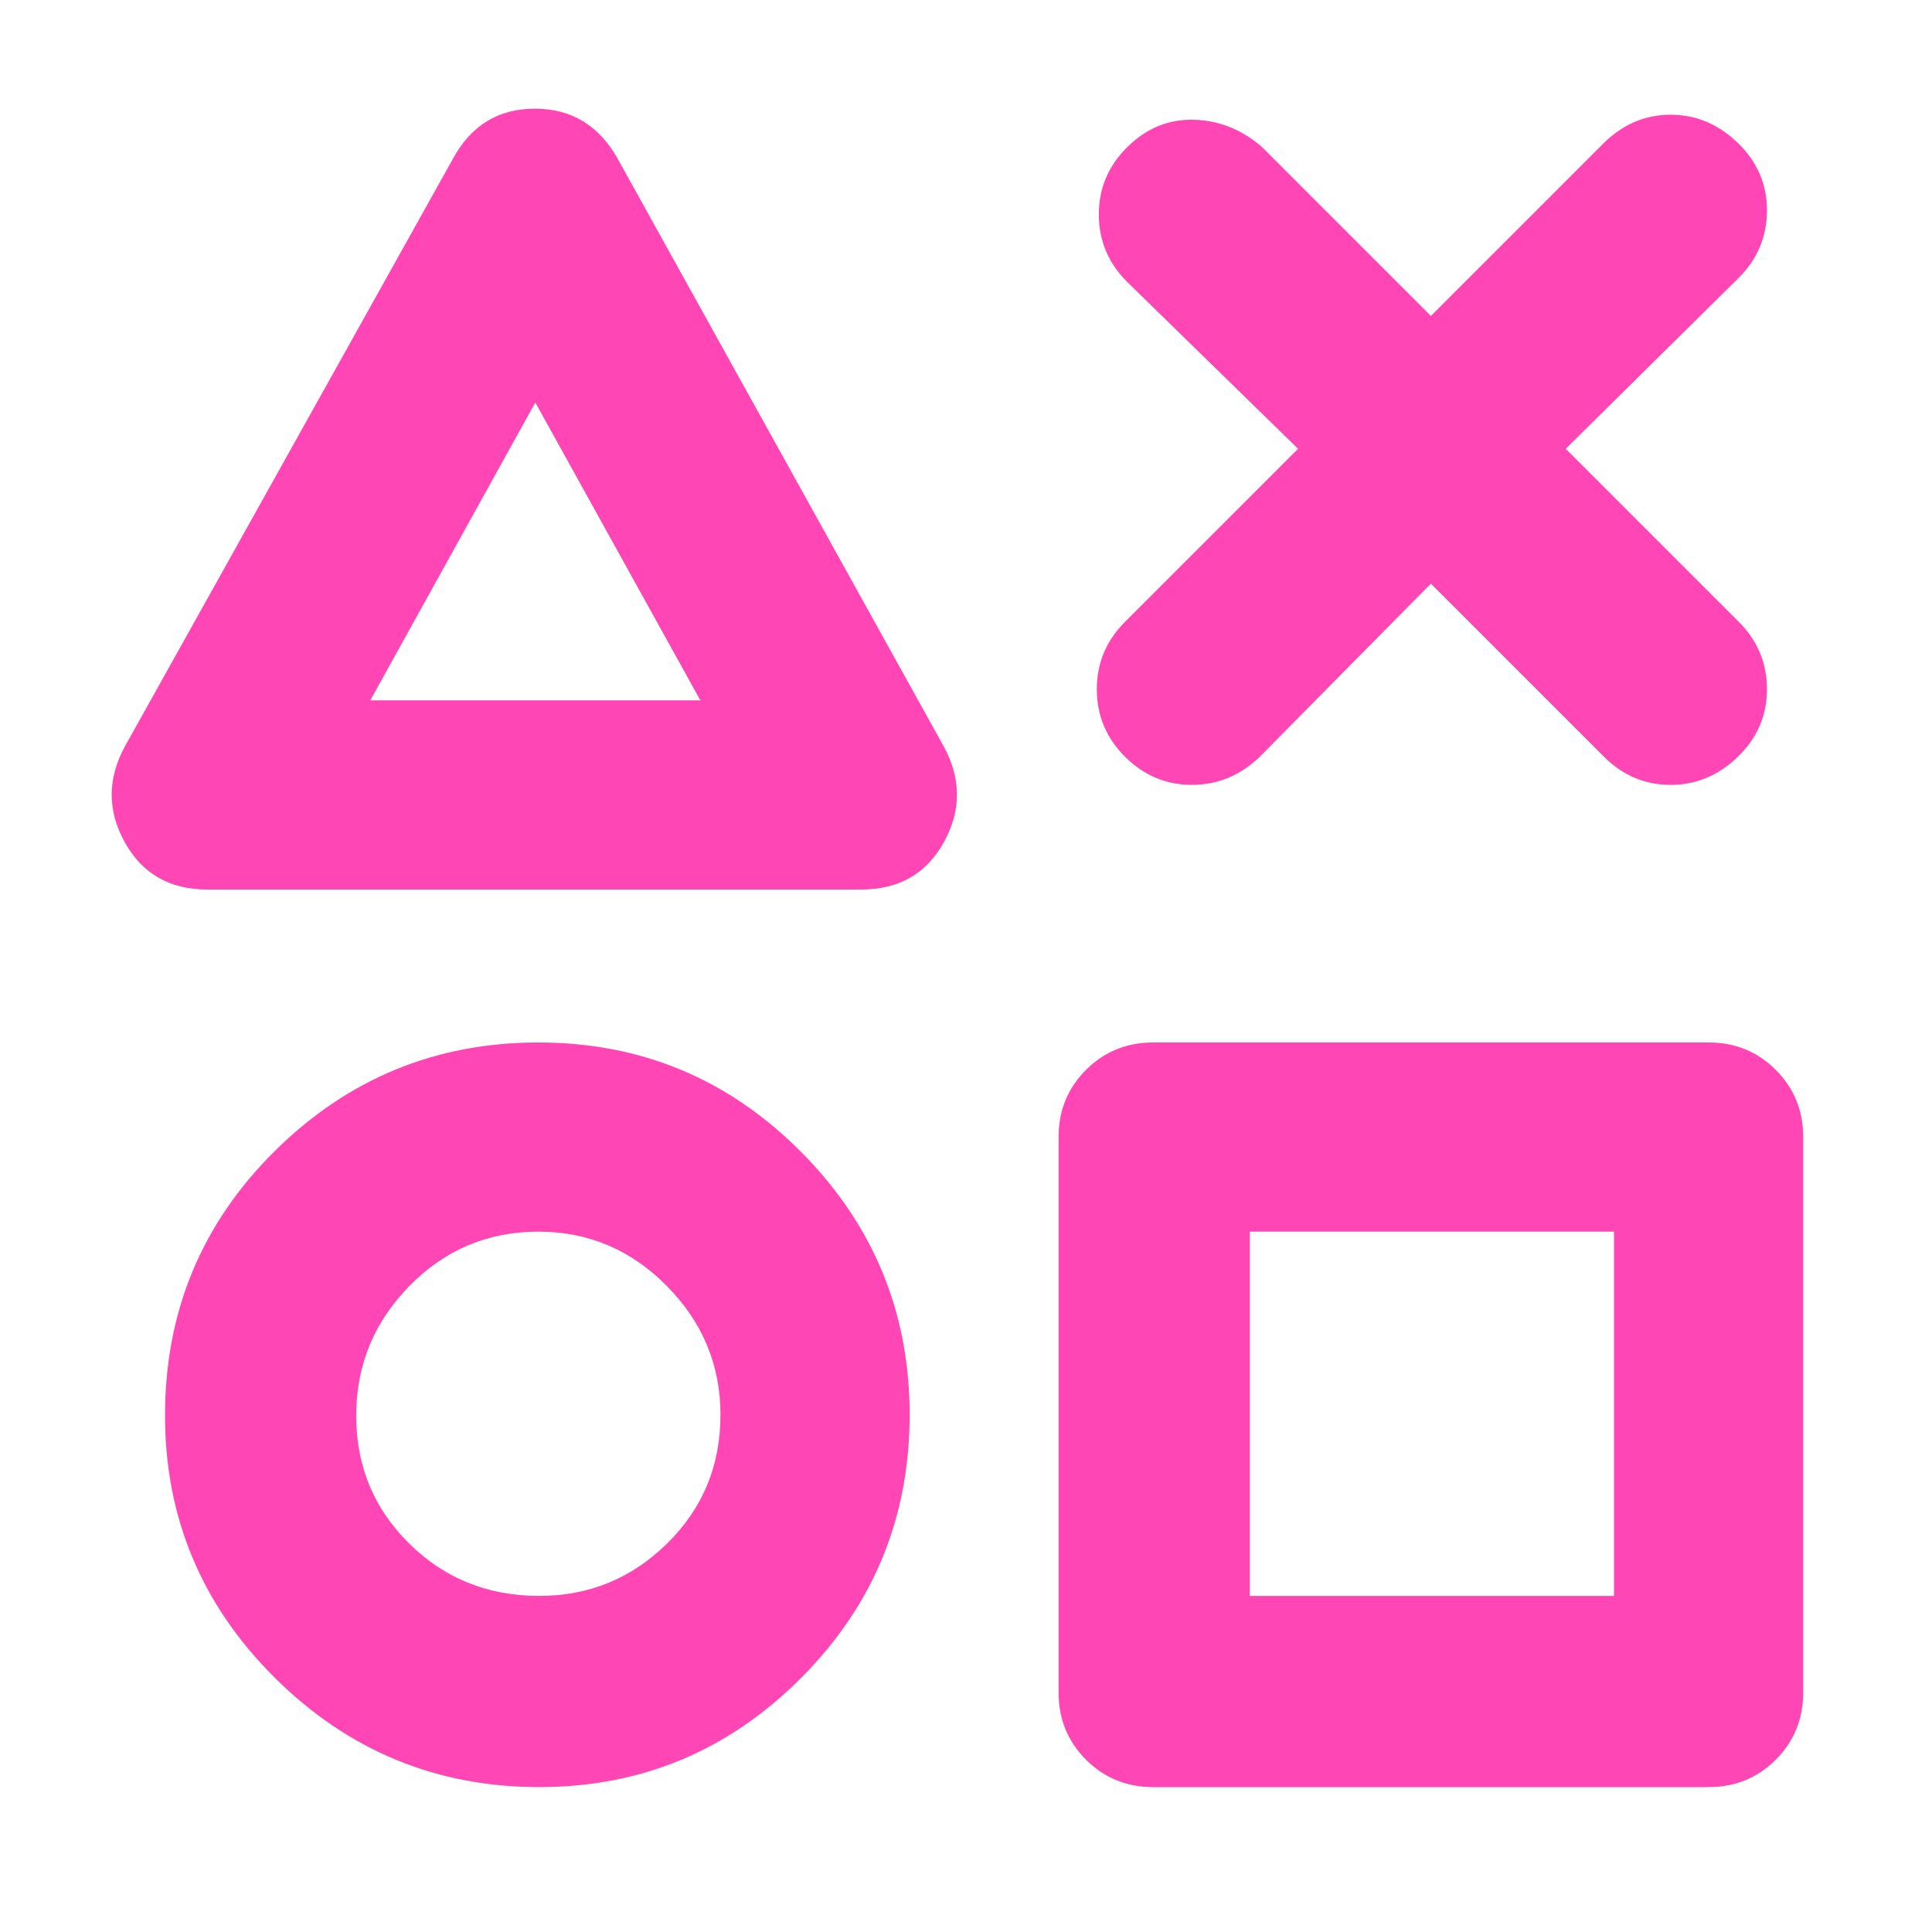 <svg xmlns="http://www.w3.org/2000/svg" height="48" viewBox="0 -960 960 960" width="48"><path fill="rgb(255, 70, 180)" d="M103-518q-28 0-41-23.5t0-47.5l163-292q13.525-25 40.763-25Q293-906 307-881l162 292q13 24 0 47.5T428-518H103ZM268-72q-76.725 0-131.362-54.247Q82-180.493 82-256.67 82-334 136.487-388q54.486-54 131-54Q344-442 398-387.661q54 54.338 54 130.643 0 76.718-54.05 130.868Q343.9-72 268-72Zm-.035-95Q305-167 331.5-193.062 358-219.125 358-257q0-37.05-26.681-64.025Q304.638-348 267.5-348q-37.55 0-64.025 26.965Q177-294.071 177-256.535 177-219 203.346-193t64.619 26ZM184-612h164l-82-148-82 148ZM573-72q-19.75 0-33.375-13.625T526-119v-276q0-19.75 13.625-33.375T573-442h276q19.75 0 33.375 13.625T896-395v276q0 19.75-13.625 33.375T849-72H573Zm48-95h181v-181H621v181ZM266-686Zm2 429Zm443 0Zm-66-480-85-83q-14-14-14-33.5t14.232-33.5q14.232-14 33-13.5T627-887l84 84 86-86q14.289-14 33.144-14Q849-903 863.5-889t14.5 33.5q0 19.5-14 33.5l-86 85 86 86q14 14 14 33.5T863.571-584q-14.428 14-33.5 14Q811-570 797-584l-86-86-85 86q-14.533 14-33.767 14Q573-570 559-584q-14-14-14-33.5t14-33.5l86-86Z"/></svg>